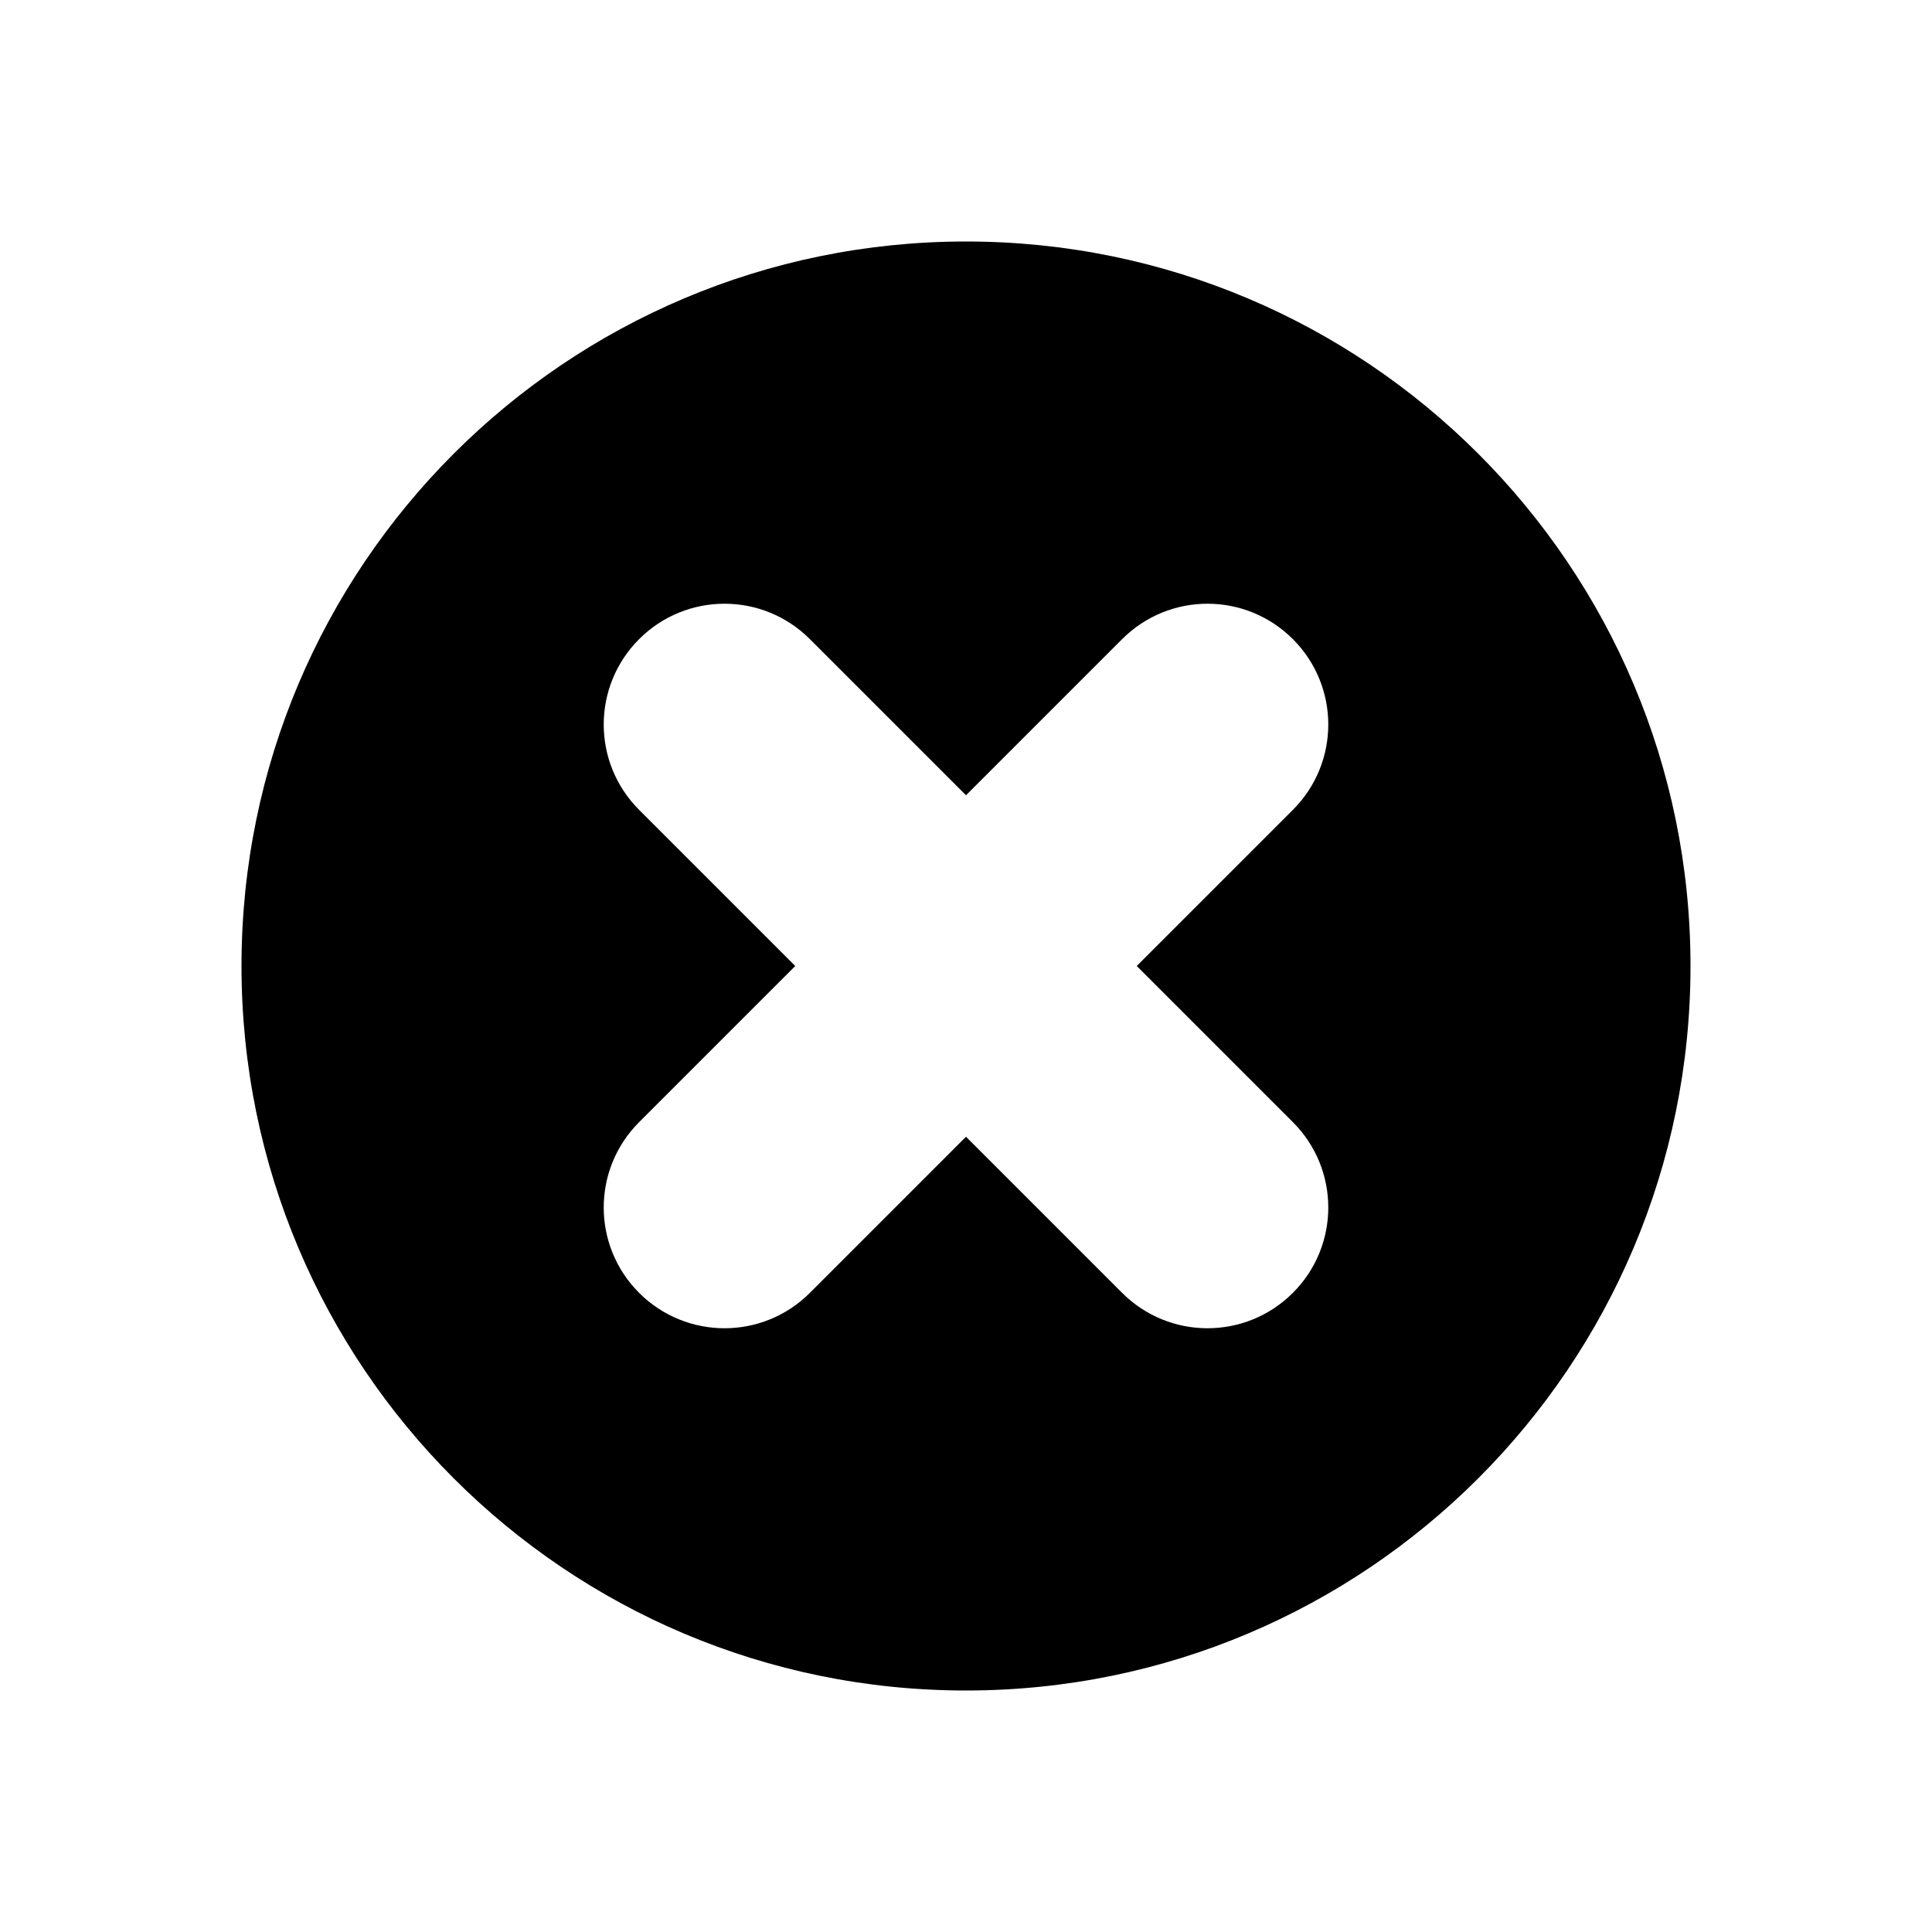 <svg width="16" height="16" viewBox="0 0 16 16" fill="none" xmlns="http://www.w3.org/2000/svg">
<path fill-rule="evenodd" clip-rule="evenodd" d="M10.707 9.293C11.098 9.684 11.098 10.316 10.707 10.707C10.512 10.902 10.256 11 10 11C9.744 11 9.488 10.902 9.293 10.707L8 9.414L6.707 10.707C6.512 10.902 6.256 11 6 11C5.744 11 5.488 10.902 5.293 10.707C4.902 10.316 4.902 9.684 5.293 9.293L6.586 8L5.293 6.707C4.902 6.316 4.902 5.684 5.293 5.293C5.684 4.902 6.316 4.902 6.707 5.293L8 6.586L9.293 5.293C9.684 4.902 10.316 4.902 10.707 5.293C11.098 5.684 11.098 6.316 10.707 6.707L9.414 8L10.707 9.293ZM8 2C4.686 2 2 4.687 2 8C2 11.314 4.686 14 8 14C11.313 14 14 11.314 14 8C14 4.687 11.313 2 8 2Z" fill="black"/>
</svg>
